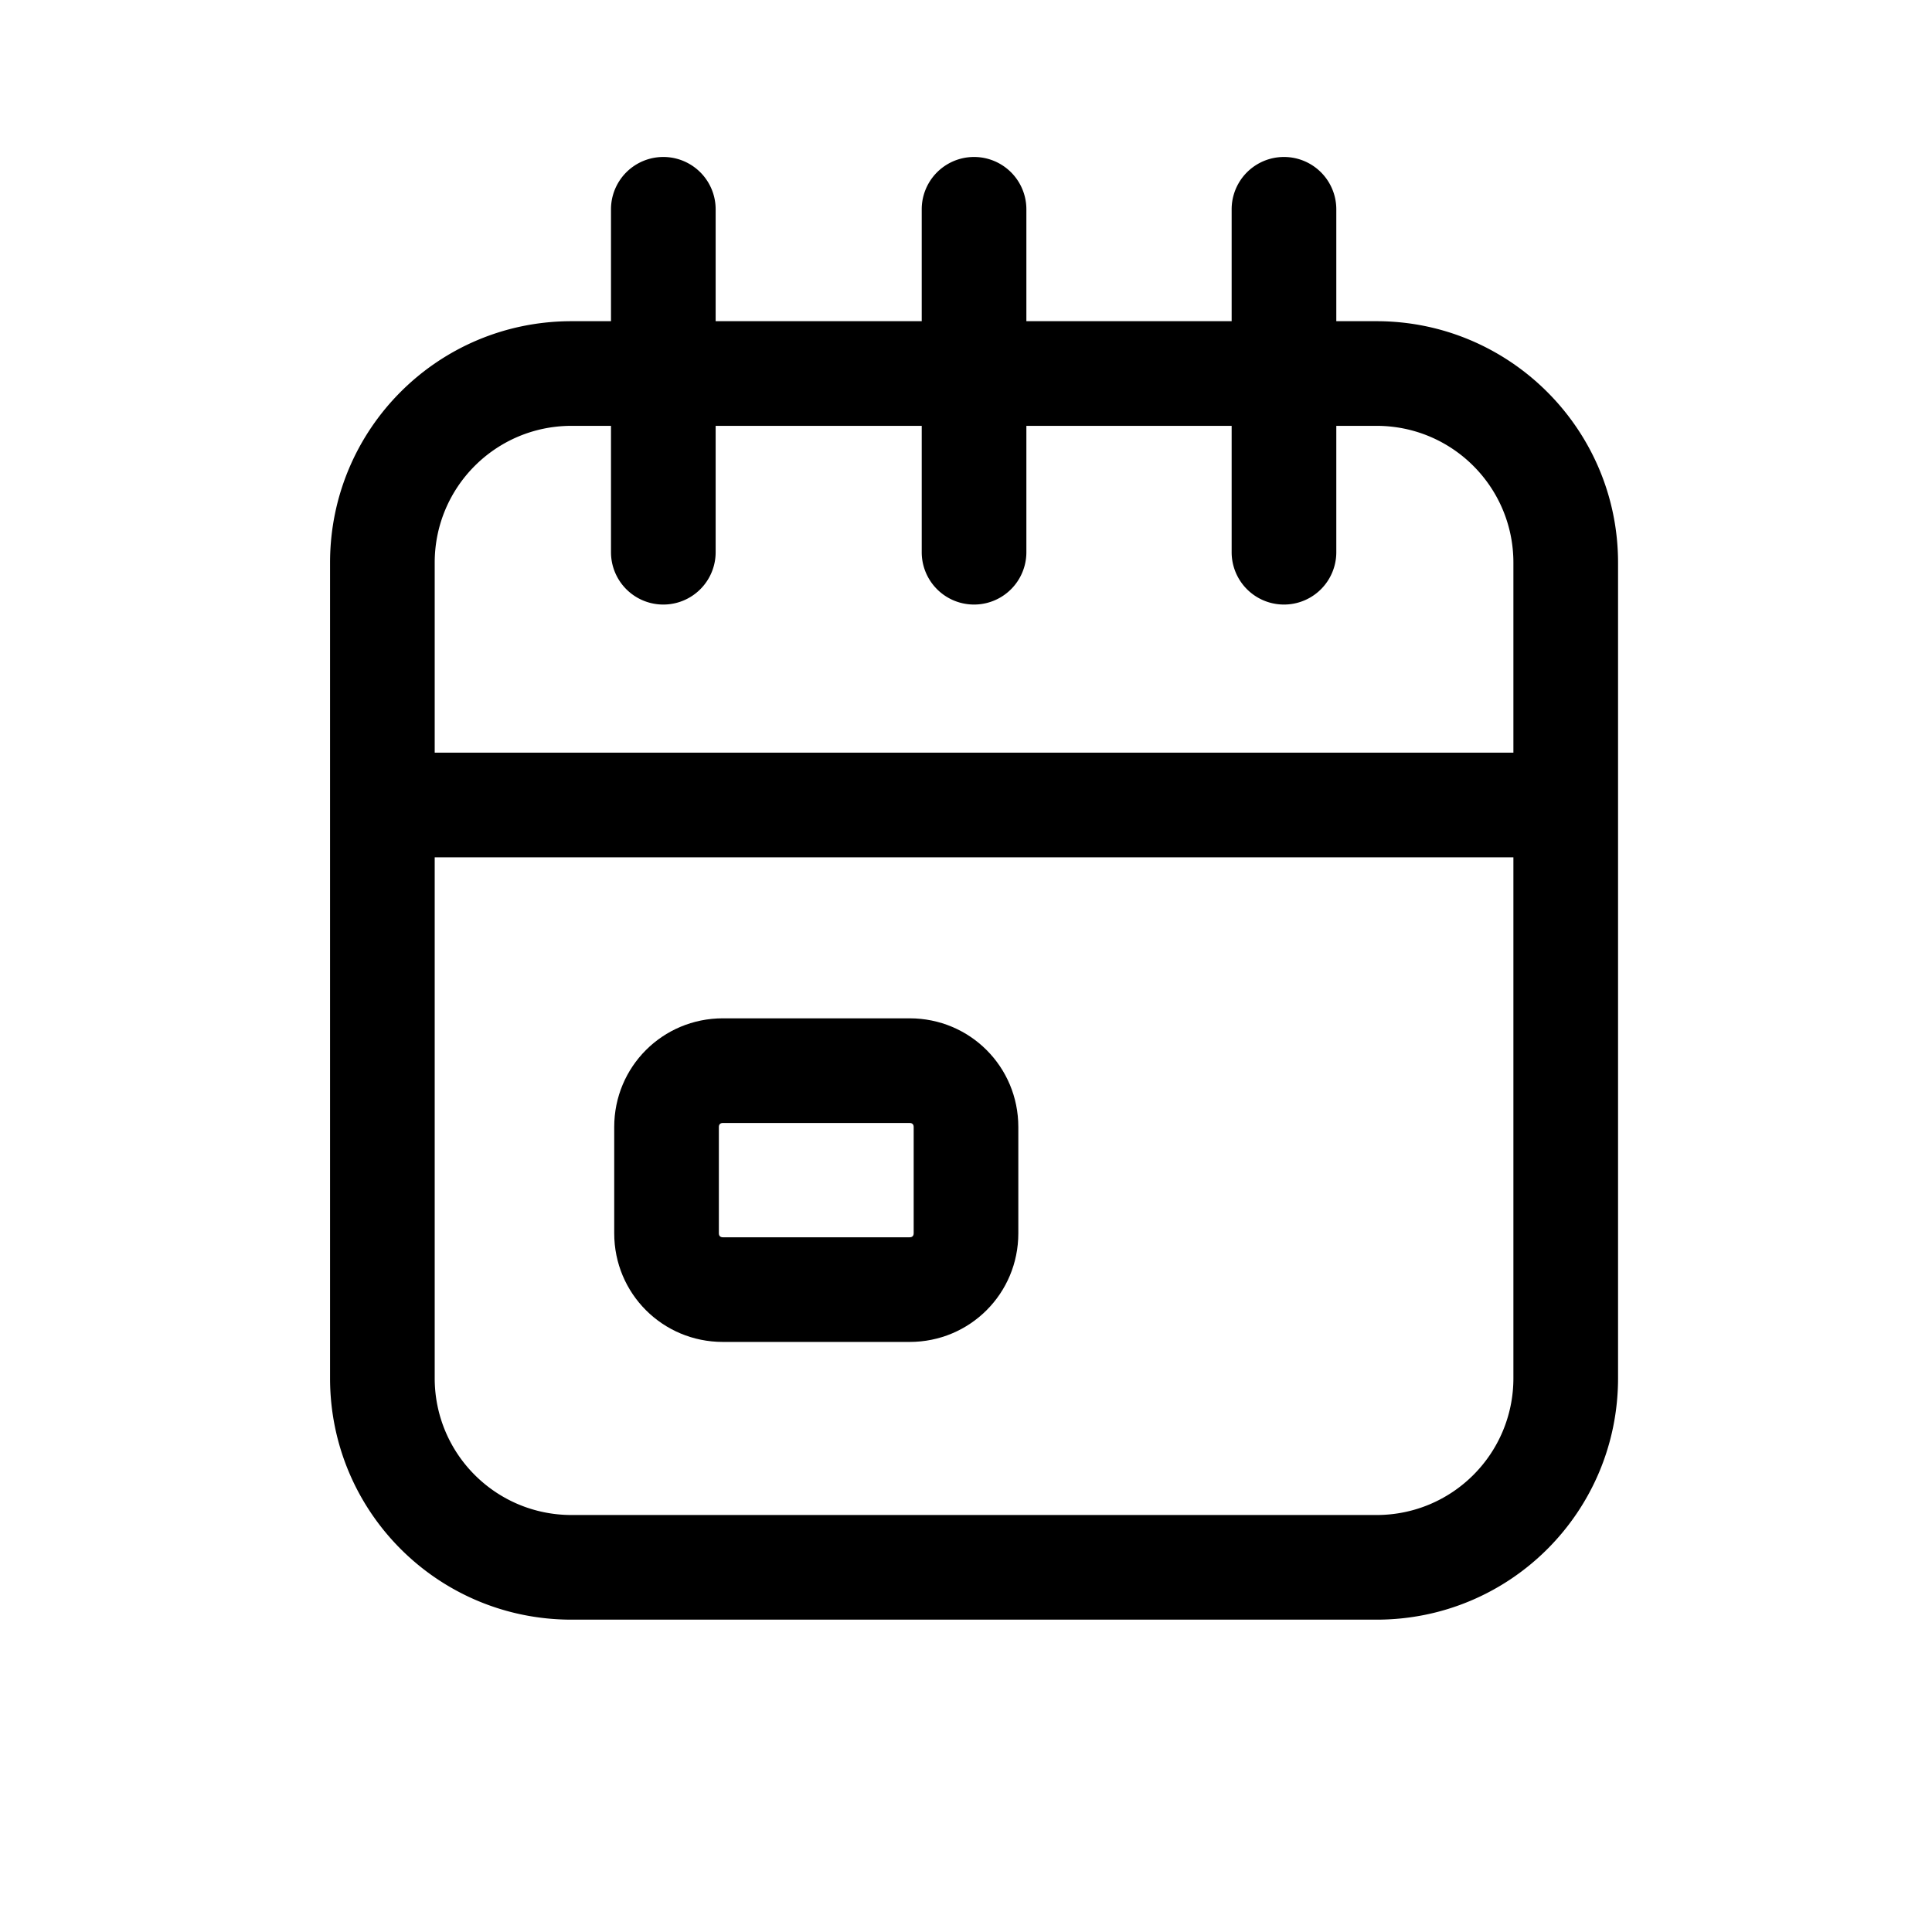 <svg xmlns="http://www.w3.org/2000/svg" viewBox="0 0 24 24">
  <defs/>
  <path fill-rule="evenodd" d="M8.98 12.65c-.749 0-1.35.601-1.35 1.35v1.32c0 .749.601 1.35 1.35 1.35h2.32c.749 0 1.35-.601 1.35-1.35V14c0-.749-.601-1.35-1.35-1.35H8.98zM8.93 14c0-.019.006-.03.013-.037.007-.007.018-.013.037-.013h2.32c.019 0 .03.006.037.013.007.007.013.018.013.037v1.32c0 .019-.006.03-.013.037-.007.007-.018.013-.037.013H8.98c-.019 0-.03-.006-.037-.013-.007-.007-.013-.018-.013-.037V14z"/>
  <path fill-rule="evenodd" d="M8.89 2.6a.65.65 0 00-1.3 0v1.39H7.1c-1.66 0-3 1.34-3 3v10.13c0 1.66 1.34 3 3 3h10c1.66 0 3-1.34 3-3V6.99c0-1.66-1.35-3-3-3h-.5V2.6a.65.65 0 10-1.3 0v1.39h-2.55V2.6a.65.65 0 10-1.3 0v1.39H8.89V2.6zm-1.3 2.69v1.57a.65.65 0 001.3 0V5.29h2.56v1.57a.65.65 0 101.3 0V5.29h2.55v1.57a.65.65 0 101.3 0V5.29h.5c.94 0 1.7.76 1.7 1.7v2.36H5.4V6.99c0-.94.76-1.7 1.7-1.7h.49zM5.4 10.65h13.4v6.47c0 .94-.76 1.7-1.7 1.7h-10c-.94 0-1.7-.76-1.7-1.7v-6.47z"/>
</svg>
